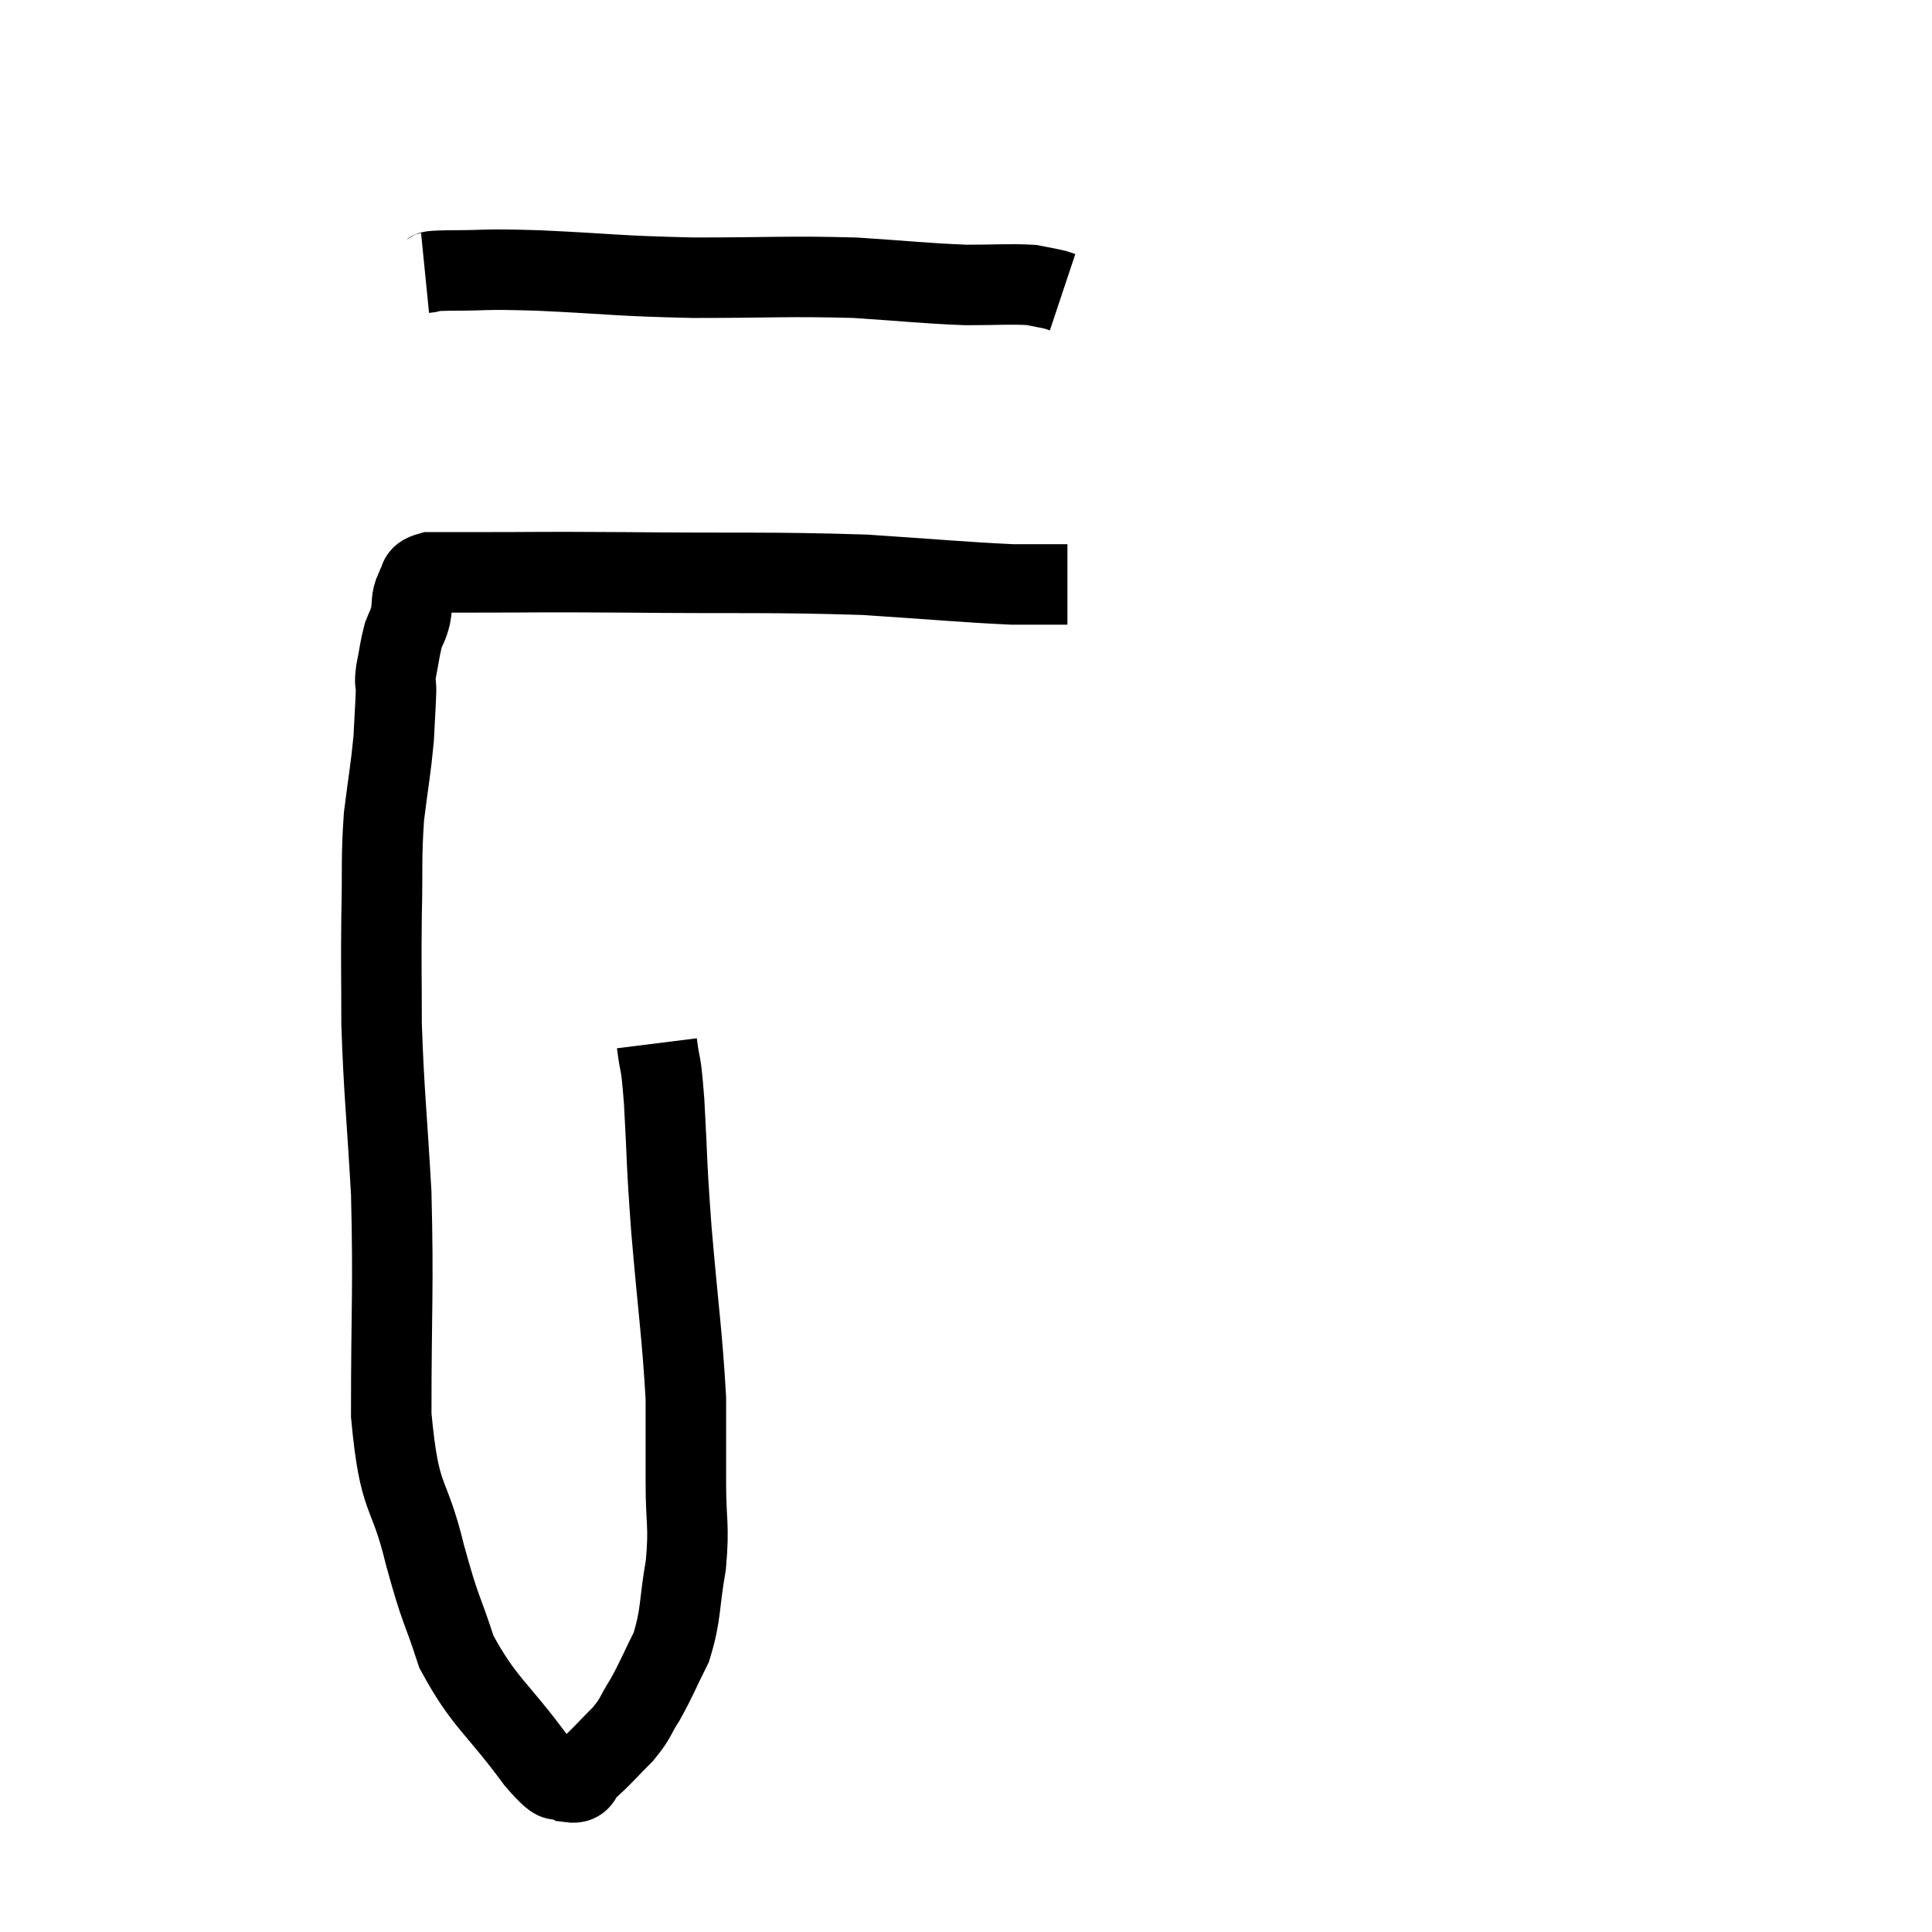 <svg width="48" height="48" viewBox="0 0 48 48" xmlns="http://www.w3.org/2000/svg"><path d="M 16.32 25.92 C 16.41 26.64, 16.41 26.205, 16.5 27.36 C 16.59 28.95, 16.545 28.695, 16.68 30.54 C 16.86 32.64, 16.95 33.165, 17.04 34.74 C 17.04 35.79, 17.04 35.805, 17.04 36.84 C 17.04 37.86, 17.13 37.86, 17.04 38.88 C 16.86 39.9, 16.935 40.08, 16.68 40.92 C 16.35 41.58, 16.32 41.7, 16.02 42.24 C 15.75 42.66, 15.825 42.66, 15.48 43.08 C 15.06 43.5, 14.97 43.62, 14.64 43.92 C 14.4 44.1, 14.49 44.325, 14.16 44.28 C 13.74 44.01, 14.025 44.55, 13.32 43.74 C 12.33 42.39, 12.03 42.315, 11.34 41.04 C 10.95 39.84, 10.965 40.11, 10.56 38.64 C 10.14 36.9, 9.93 37.41, 9.72 35.16 C 9.72 32.4, 9.78 32.07, 9.72 29.64 C 9.6 27.54, 9.54 27.165, 9.48 25.44 C 9.48 24.09, 9.465 24.03, 9.48 22.74 C 9.51 21.51, 9.465 21.375, 9.54 20.28 C 9.66 19.32, 9.705 19.14, 9.78 18.36 C 9.81 17.76, 9.825 17.58, 9.84 17.16 C 9.84 16.92, 9.795 17.025, 9.84 16.68 C 9.93 16.23, 9.93 16.125, 10.02 15.78 C 10.11 15.54, 10.125 15.585, 10.2 15.3 C 10.26 14.97, 10.2 14.91, 10.32 14.64 C 10.5 14.43, 10.305 14.325, 10.68 14.22 C 11.25 14.22, 10.62 14.22, 11.82 14.22 C 13.65 14.22, 13.065 14.205, 15.48 14.22 C 18.48 14.25, 19.065 14.205, 21.48 14.28 C 23.31 14.4, 23.88 14.46, 25.14 14.52 L 26.52 14.52" fill="none" stroke="black" stroke-width="2"></path><path d="M 10.56 6.78 C 10.86 6.75, 10.455 6.735, 11.16 6.72 C 12.27 6.72, 11.865 6.675, 13.38 6.72 C 15.3 6.81, 15.255 6.855, 17.22 6.9 C 19.23 6.9, 19.545 6.855, 21.24 6.9 C 22.62 6.99, 22.905 7.035, 24 7.08 C 24.81 7.08, 25.065 7.05, 25.62 7.08 C 25.92 7.14, 26.025 7.155, 26.22 7.2 L 26.4 7.26" fill="none" stroke="black" stroke-width="2"></path></svg>